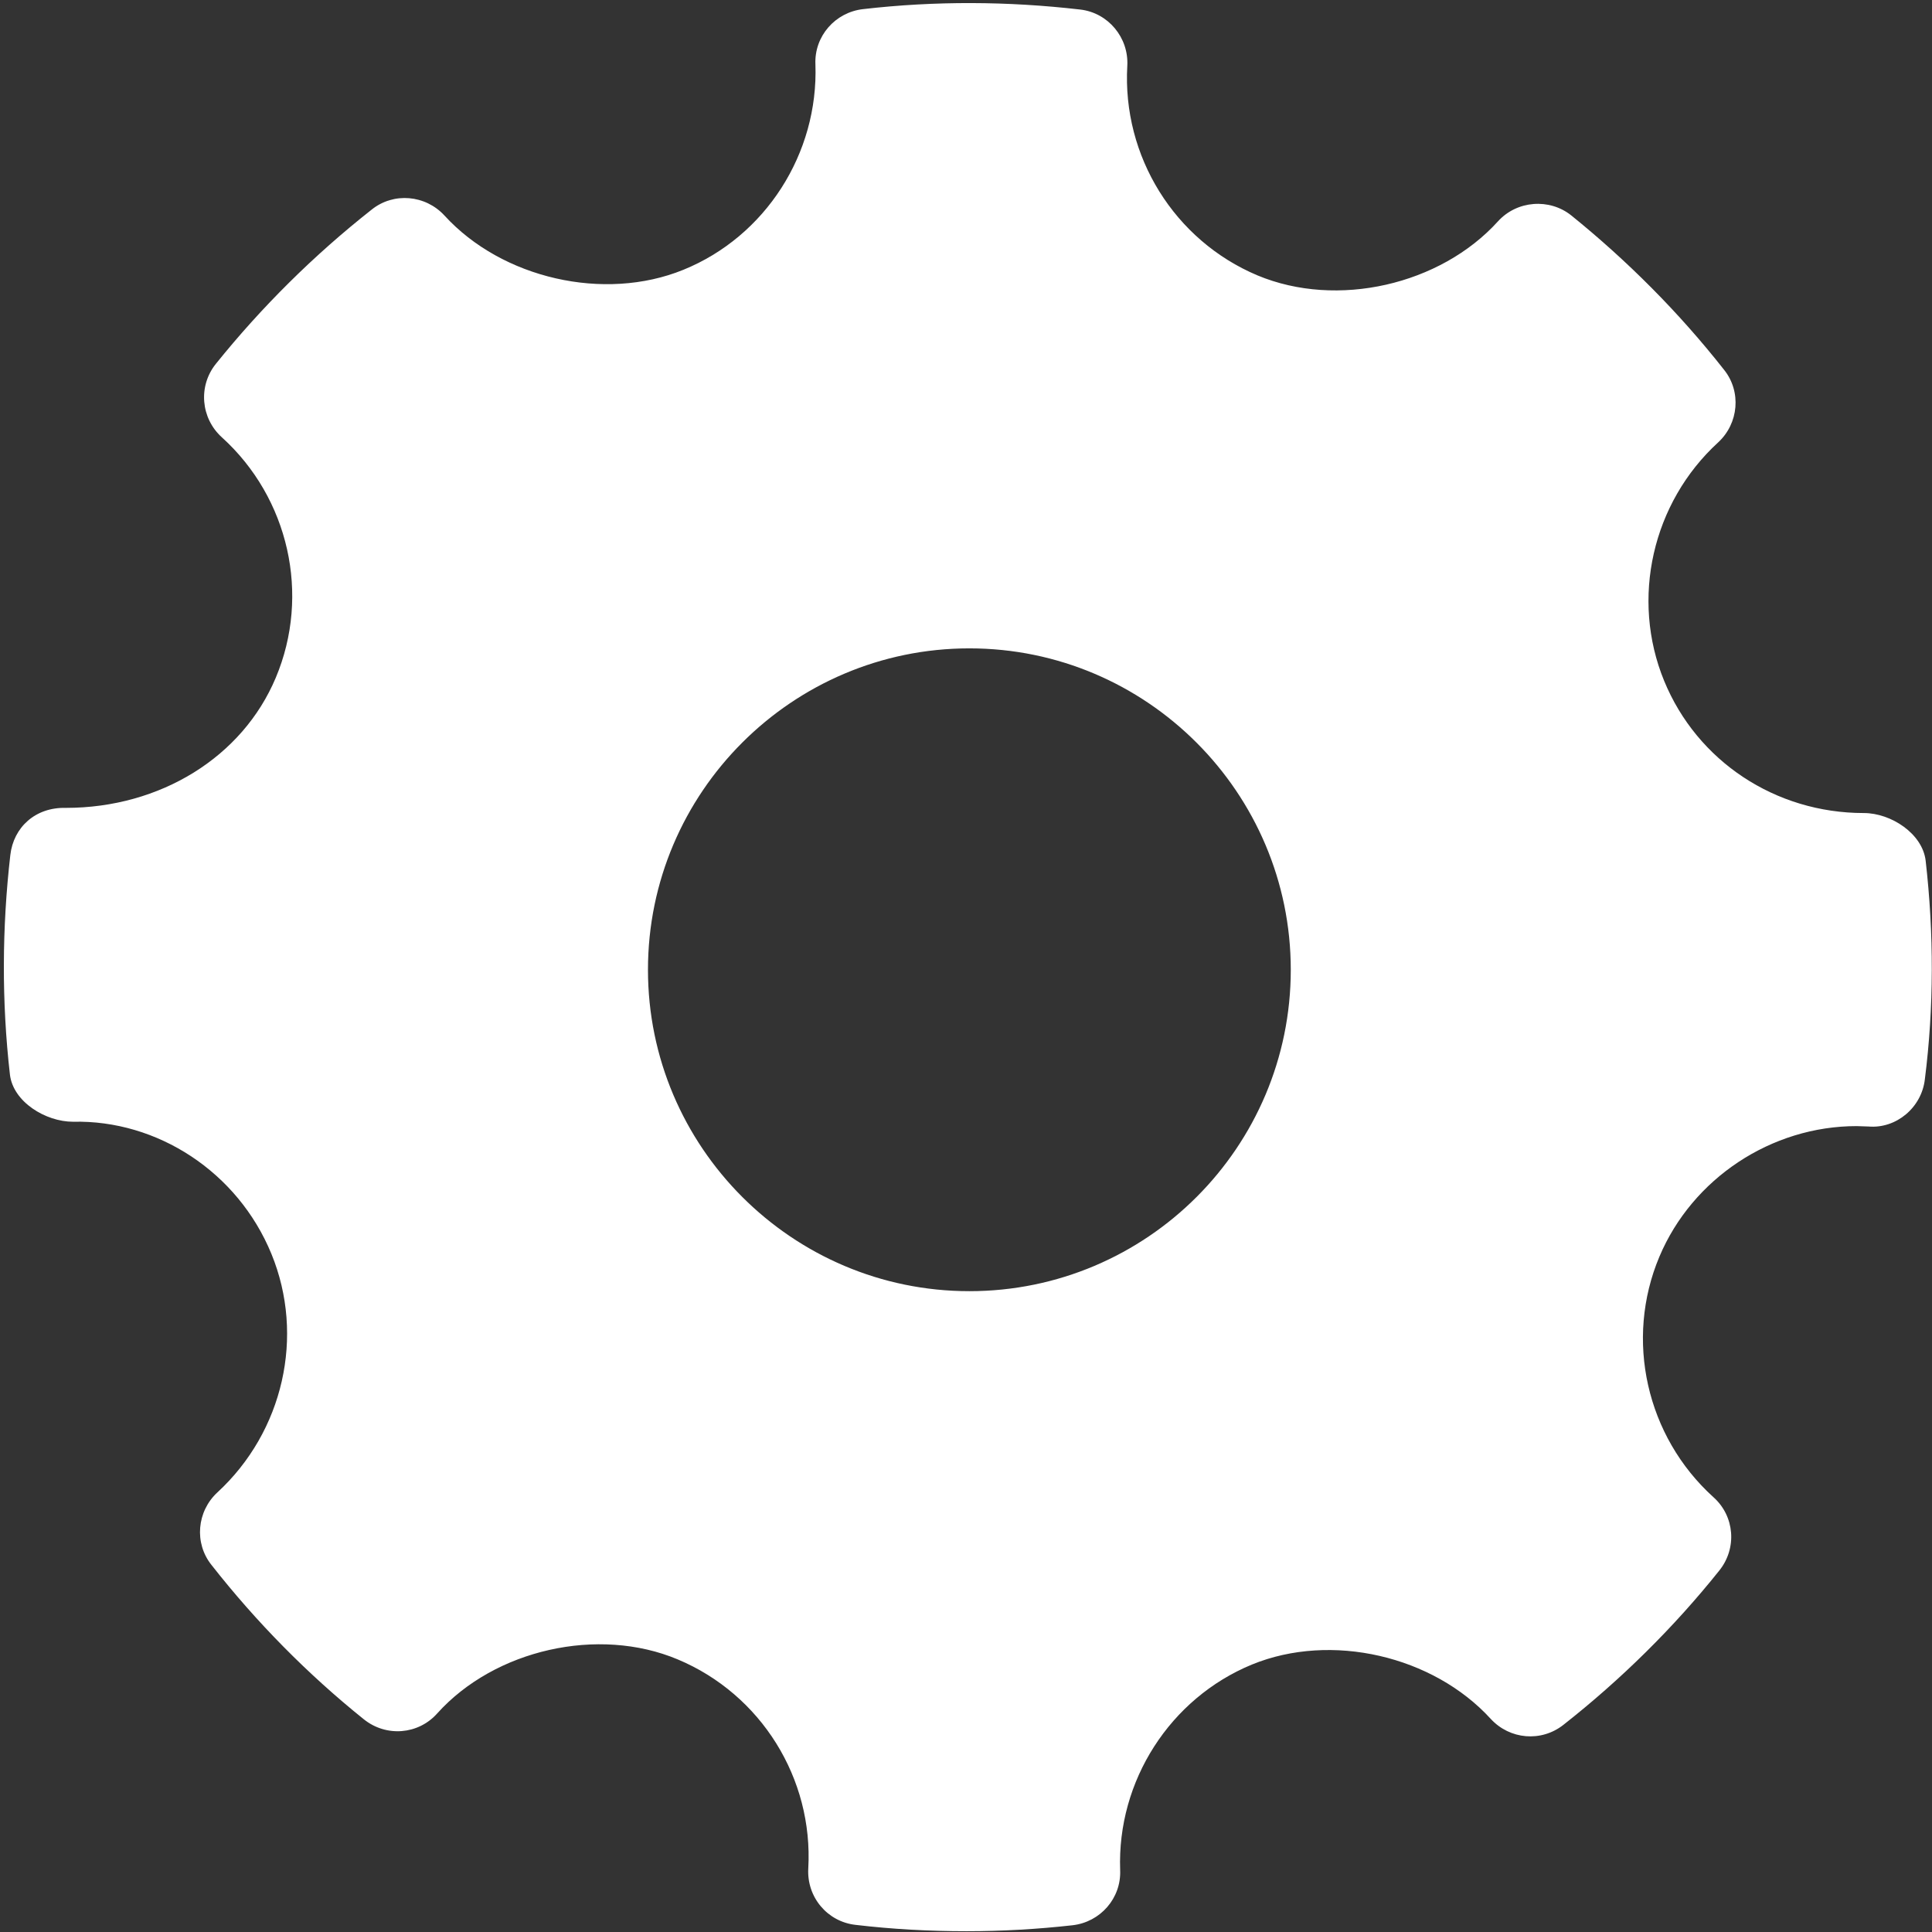 <?xml version="1.0" encoding="utf-8"?>
<!-- Generator: Adobe Illustrator 19.2.0, SVG Export Plug-In . SVG Version: 6.00 Build 0)  -->
<svg version="1.1" id="Capa_1" xmlns="http://www.w3.org/2000/svg" xmlns:xlink="http://www.w3.org/1999/xlink" x="0px" y="0px"
	 viewBox="0 0 486.9 486.9" style="enable-background:new 0 0 486.9 486.9;" xml:space="preserve">
<rect x="0" y="0" width="486.9" height="486.9" fill="#333333" stroke="none"/>
<style type="text/css">
	.st0{fill:#FFFFFF;}
</style>
<g id="Settings">
	<g>
		<path class="st0" d="M485.3,216.9c-0.8-6.8-8.7-12-15.6-12c-22.3,0-42-13.1-50.3-33.3c-8.5-20.7-3-44.9,13.6-60.1
			c5.2-4.8,5.9-12.8,1.5-18.3c-11.4-14.5-24.4-27.5-38.5-38.9c-5.5-4.4-13.7-3.8-18.5,1.5c-14.5,16-40.5,22-60.6,13.6
			c-20.9-8.8-34.1-30-32.8-52.8c0.4-7.1-4.8-13.4-11.9-14.2c-18.2-2.1-36.5-2.2-54.7-0.1c-7,0.8-12.3,6.8-12,13.9
			c0.8,22.5-12.6,43.4-33.3,51.8c-19.9,8.1-45.7,2.2-60.2-13.7c-4.8-5.2-12.8-5.9-18.3-1.5C79.1,64.3,65.9,77.4,54.4,91.7
			c-4.5,5.6-3.8,13.7,1.5,18.5c16.9,15.3,22.4,39.7,13.6,60.6c-8.4,20-29.1,32.8-52.9,32.8c-7.7-0.2-13.2,4.9-14,11.9
			c-2.1,18.3-2.2,36.9-0.1,55.3c0.8,6.9,9,11.9,15.9,11.9c21.2-0.5,41.5,12.6,50,33.3c8.5,20.7,3,44.8-13.6,60.1
			c-5.2,4.8-5.9,12.8-1.5,18.3c11.3,14.4,24.2,27.5,38.4,38.9c5.6,4.5,13.7,3.9,18.5-1.5c14.5-16.1,40.6-22,60.6-13.6
			c21,8.8,34.2,30,32.9,52.7c-0.4,7.2,4.8,13.4,11.9,14.2c9.3,1.1,18.6,1.6,28,1.6c8.9,0,17.8-0.5,26.7-1.5c7-0.8,12.3-6.8,12-13.9
			c-0.8-22.5,12.6-43.3,33.2-51.8c20-8.2,45.7-2.2,60.2,13.7c4.8,5.2,12.7,5.9,18.3,1.5c14.5-11.4,27.8-24.5,39.3-38.9
			c4.5-5.6,3.9-13.7-1.5-18.5c-16.9-15.3-22.4-39.7-13.6-60.6c8.3-19.7,28.2-32.9,49.7-32.9l3,0.1c7,0.6,13.4-4.8,14.2-11.9
			C487.4,253.9,487.4,235.3,485.3,216.9z M244.3,325.4c-44.7,0-81-36.4-81-81c0-44.7,36.4-81,81-81c44.7,0,81,36.4,81,81
			C325.3,289.1,289,325.4,244.3,325.4z"/>
	</g>
</g>
</svg>
